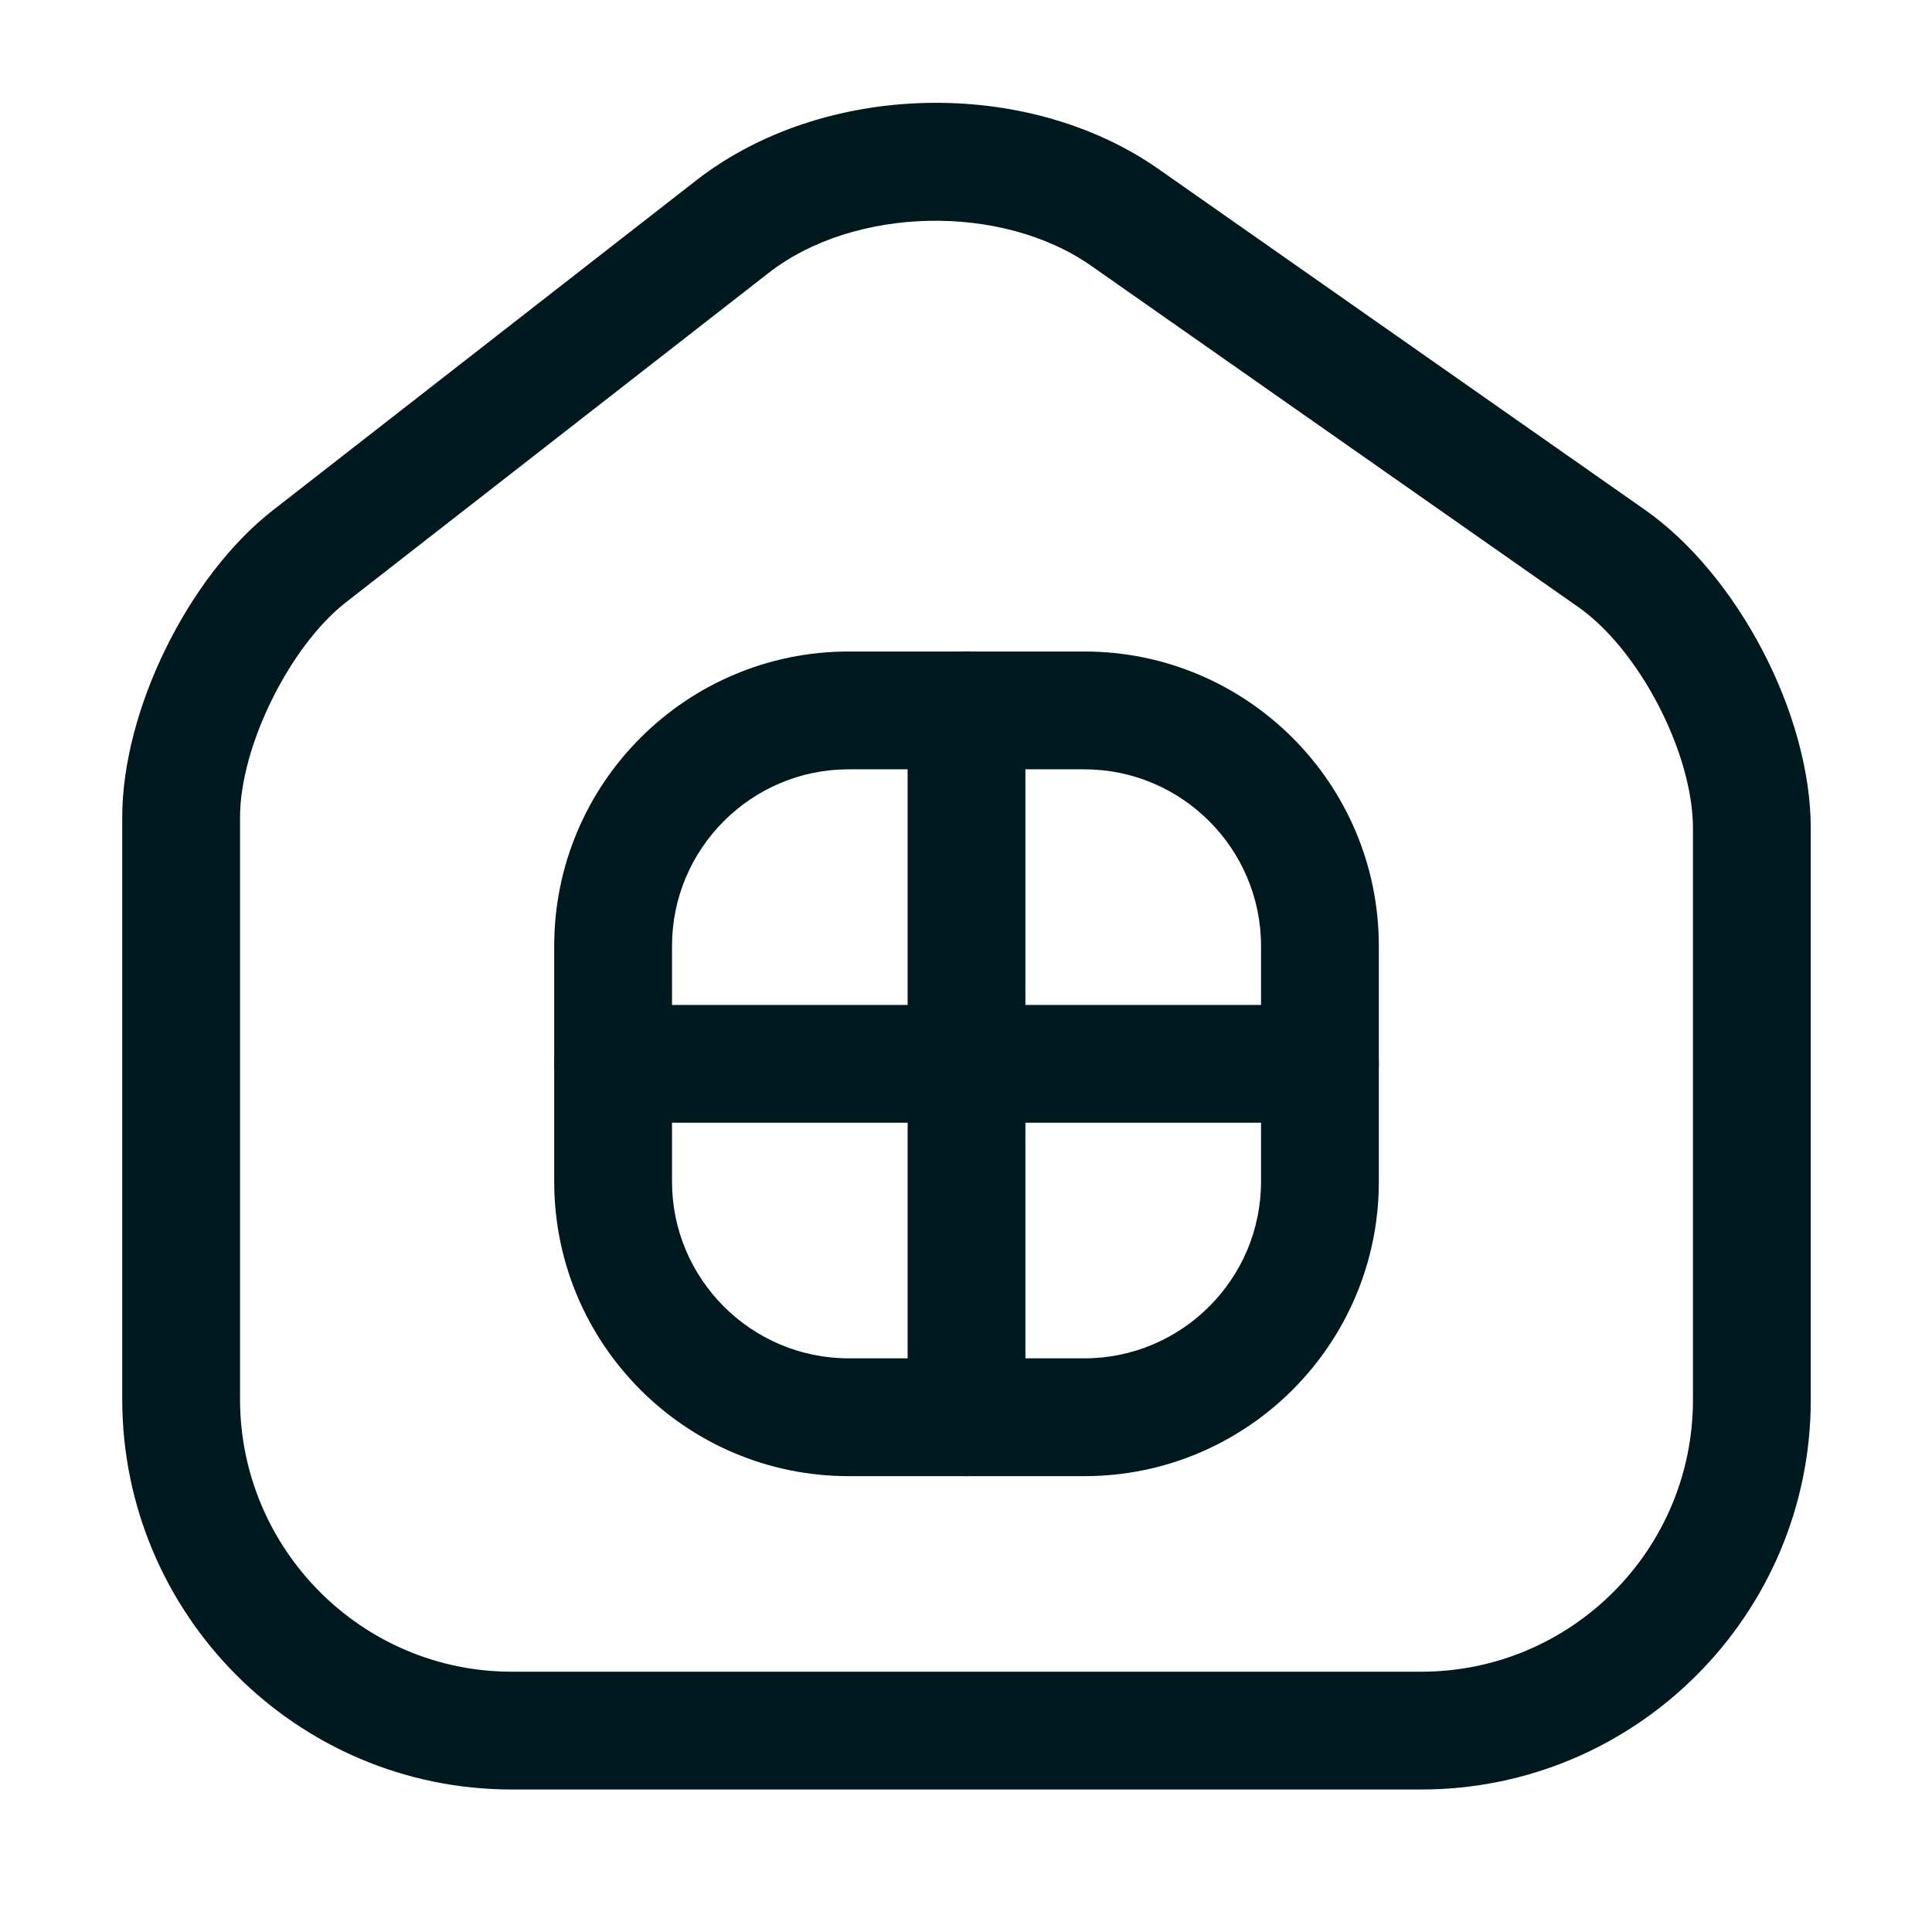 <svg width="41" height="41" viewBox="0 0 41 41" fill="none" xmlns="http://www.w3.org/2000/svg">
<path d="M30.16 37.976H10.86C6.294 37.976 2.594 34.259 2.594 29.692V17.343C2.594 15.076 3.994 12.226 5.794 10.826L14.777 3.826C17.477 1.726 21.794 1.626 24.594 3.593L34.894 10.809C36.877 12.193 38.427 15.159 38.427 17.576V29.709C38.427 34.259 34.727 37.976 30.16 37.976ZM16.31 5.793L7.327 12.793C6.144 13.726 5.094 15.842 5.094 17.343V29.692C5.094 32.876 7.677 35.476 10.86 35.476H30.16C33.344 35.476 35.927 32.892 35.927 29.709V17.576C35.927 15.976 34.777 13.759 33.46 12.859L23.16 5.643C21.26 4.309 18.127 4.376 16.31 5.793Z" fill="#00191F"/>
<path d="M23.011 31.326H18.011C14.561 31.326 11.761 28.526 11.761 25.076V20.076C11.761 16.626 14.561 13.826 18.011 13.826H23.011C26.461 13.826 29.261 16.626 29.261 20.076V25.076C29.261 28.526 26.461 31.326 23.011 31.326ZM18.011 16.326C15.944 16.326 14.261 18.009 14.261 20.076V25.076C14.261 27.143 15.944 28.826 18.011 28.826H23.011C25.077 28.826 26.761 27.143 26.761 25.076V20.076C26.761 18.009 25.077 16.326 23.011 16.326H18.011Z" fill="#00191F"/>
<path d="M20.511 31.326C19.827 31.326 19.261 30.759 19.261 30.076V15.076C19.261 14.393 19.827 13.826 20.511 13.826C21.194 13.826 21.761 14.393 21.761 15.076V30.076C21.761 30.759 21.194 31.326 20.511 31.326Z" fill="#00191F"/>
<path d="M28.011 23.826H13.011C12.327 23.826 11.761 23.259 11.761 22.576C11.761 21.893 12.327 21.326 13.011 21.326H28.011C28.694 21.326 29.261 21.893 29.261 22.576C29.261 23.259 28.694 23.826 28.011 23.826Z" fill="#00191F"/>
</svg>
